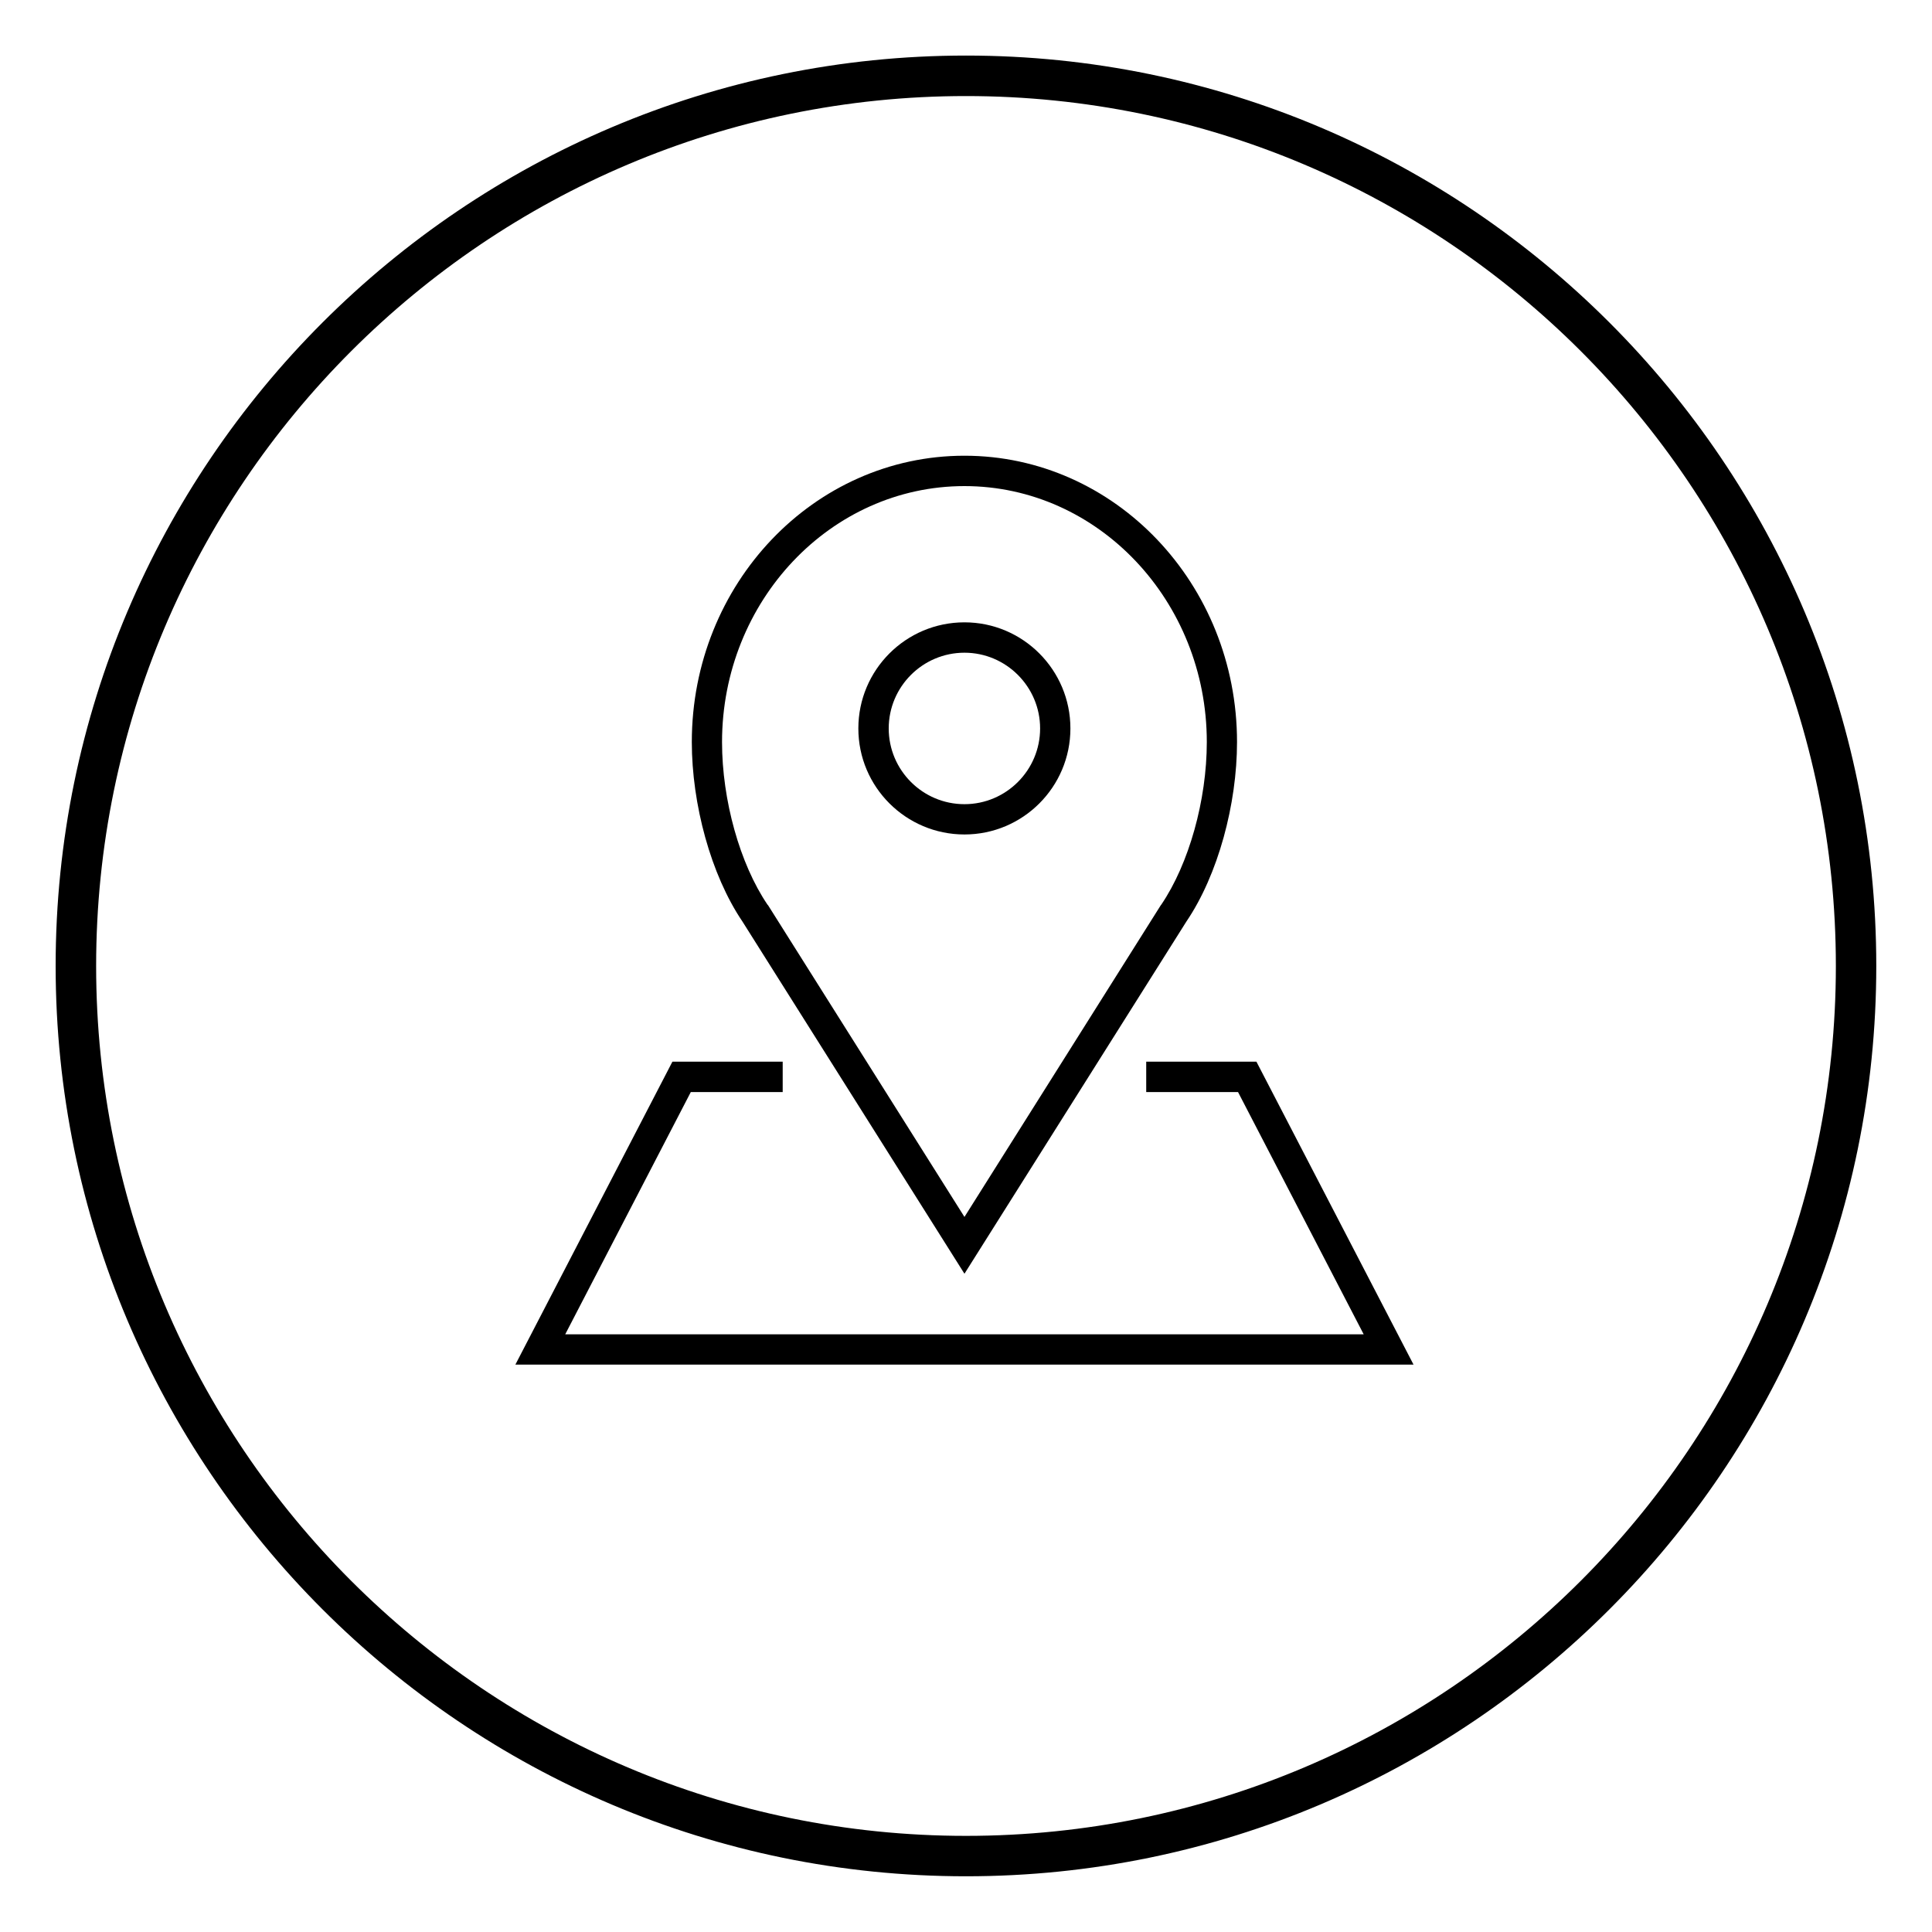 <?xml version="1.0" encoding="utf-8"?>
<!-- Generator: Adobe Illustrator 16.0.4, SVG Export Plug-In . SVG Version: 6.00 Build 0)  -->
<!DOCTYPE svg PUBLIC "-//W3C//DTD SVG 1.0//EN" "http://www.w3.org/TR/2001/REC-SVG-20010904/DTD/svg10.dtd">
<svg version="1.0" id="Layer_1" xmlns="http://www.w3.org/2000/svg" xmlns:xlink="http://www.w3.org/1999/xlink" x="0px" y="0px"
	 width="25px" height="25px" viewBox="0 0 25 25" enable-background="new 0 0 25 25" xml:space="preserve">
<g>
	<g>
		<path d="M12.5,24.279c-6.497,0-11.78-5.283-11.78-11.78c0-6.496,5.283-11.78,11.78-11.78c6.496,0,11.779,5.284,11.779,11.78
			C24.279,18.996,18.996,24.279,12.5,24.279L12.5,24.279z M12.5,1.243c-6.207,0-11.256,5.05-11.256,11.257
			c0,6.208,5.049,11.256,11.256,11.256S23.756,18.707,23.756,12.5C23.756,6.292,18.707,1.243,12.5,1.243L12.5,1.243z"/>
	</g>
</g>
<g>
	<path d="M12.48,16.482l2.871-4.556c0.412-0.607,0.656-1.523,0.656-2.324c0-2.046-1.58-3.705-3.527-3.705
		c-1.949,0-3.528,1.659-3.528,3.705c0,0.801,0.245,1.717,0.656,2.324L12.48,16.482z M12.48,6.29c1.729,0,3.136,1.486,3.136,3.312
		c0,0.752-0.231,1.576-0.589,2.104l-0.004,0.005l-0.004,0.005l-2.539,4.031l-2.54-4.031l-0.004-0.005l-0.005-0.005
		c-0.357-0.527-0.588-1.352-0.588-2.104C9.344,7.776,10.75,6.29,12.48,6.29z"/>
	<path d="M12.48,10.798c0.757,0,1.371-0.615,1.371-1.372s-0.614-1.373-1.371-1.373c-0.758,0-1.373,0.615-1.373,1.373
		S11.723,10.798,12.48,10.798z M12.48,8.446c0.539,0,0.979,0.44,0.979,0.98s-0.439,0.98-0.979,0.98c-0.541,0-0.98-0.44-0.98-0.98
		S11.939,8.446,12.48,8.446z"/>
	<polygon points="16.258,13.738 14.832,13.738 14.832,14.131 16.02,14.131 17.646,17.266 7.314,17.266 8.939,14.131 10.128,14.131 
		10.128,13.738 8.701,13.738 6.669,17.658 18.291,17.658 	"/>
</g>
<g>
</g>
<g>
</g>
<g>
</g>
<g>
</g>
<g>
</g>
<g>
</g>
<g>
</g>
<g>
</g>
<g>
</g>
<g>
</g>
<g>
</g>
<g>
</g>
<g>
</g>
<g>
</g>
<g>
</g>
</svg>
